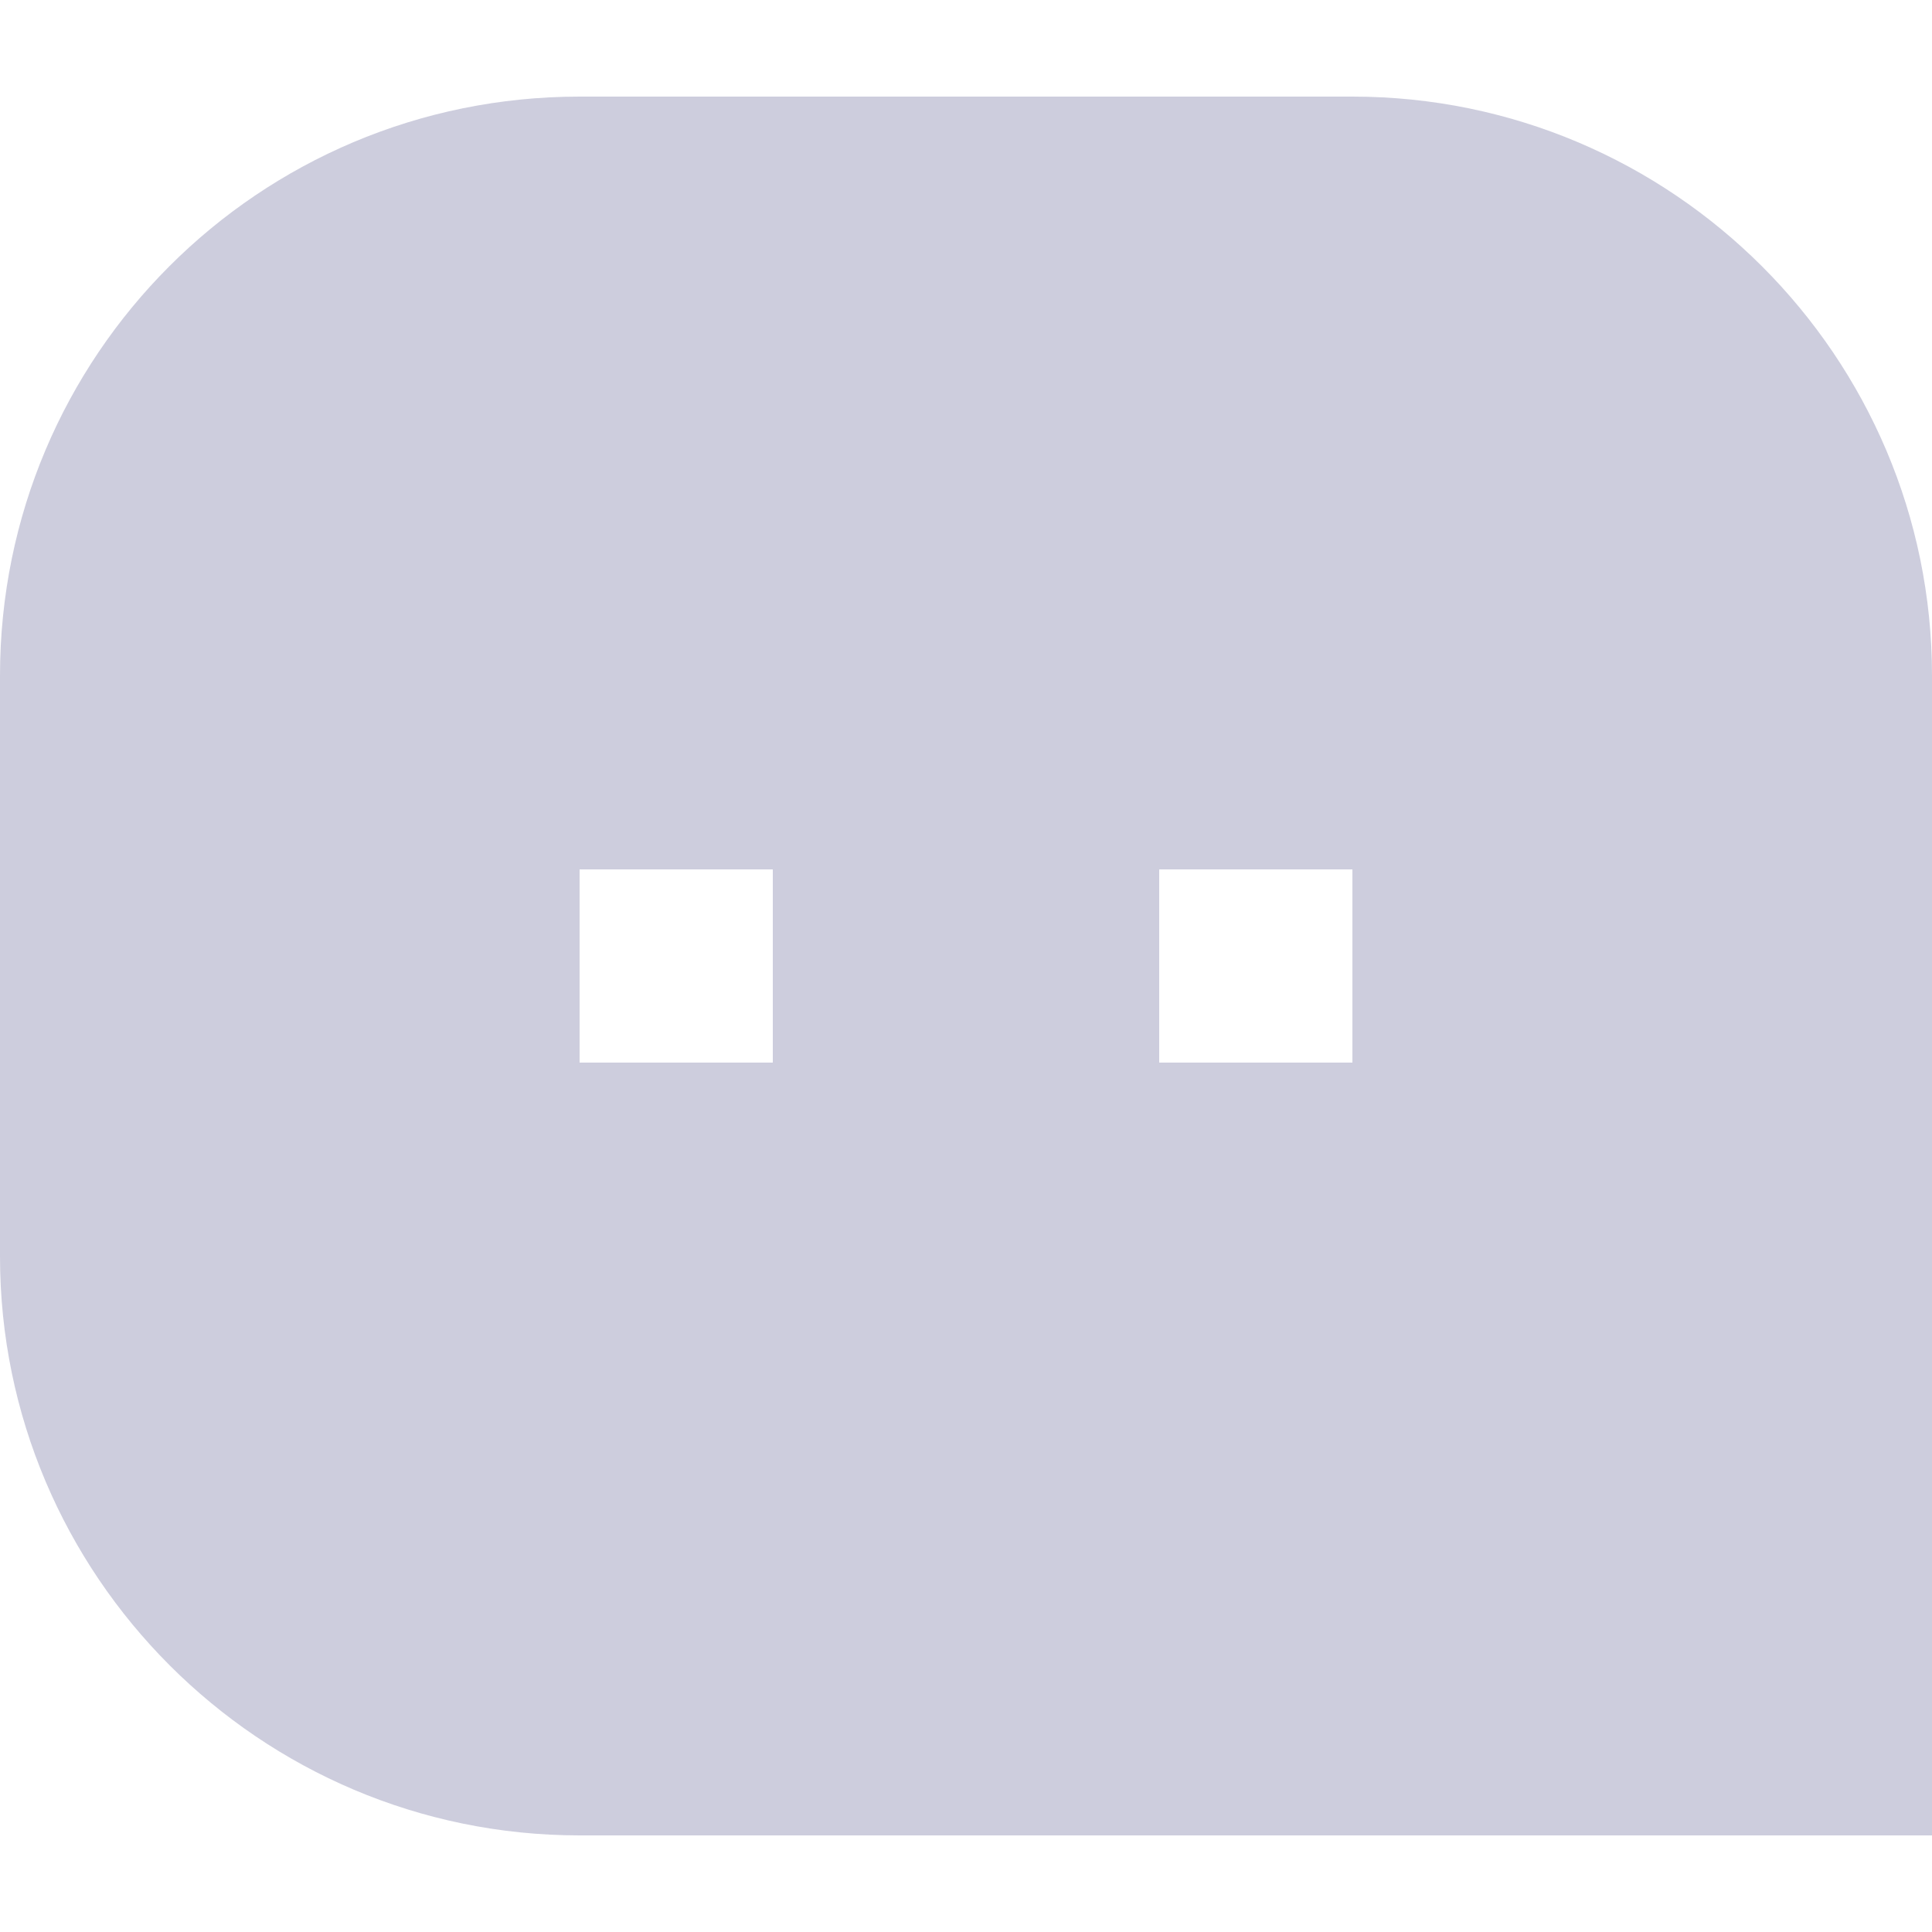 <svg width="10" height="10" viewBox="0 0 10 10" fill="none" xmlns="http://www.w3.org/2000/svg">
<path d="M0 3.497C0 1.842 1.338 0.5 3 0.5H7C8.657 0.5 10 1.847 10 3.497V9.5H3C1.343 9.5 0 8.153 0 6.503V3.497ZM6 4.5V5.5H7V4.5H6ZM3 4.5V5.5H4V4.5H3Z" fill="#CDCDDD"/>
</svg>
